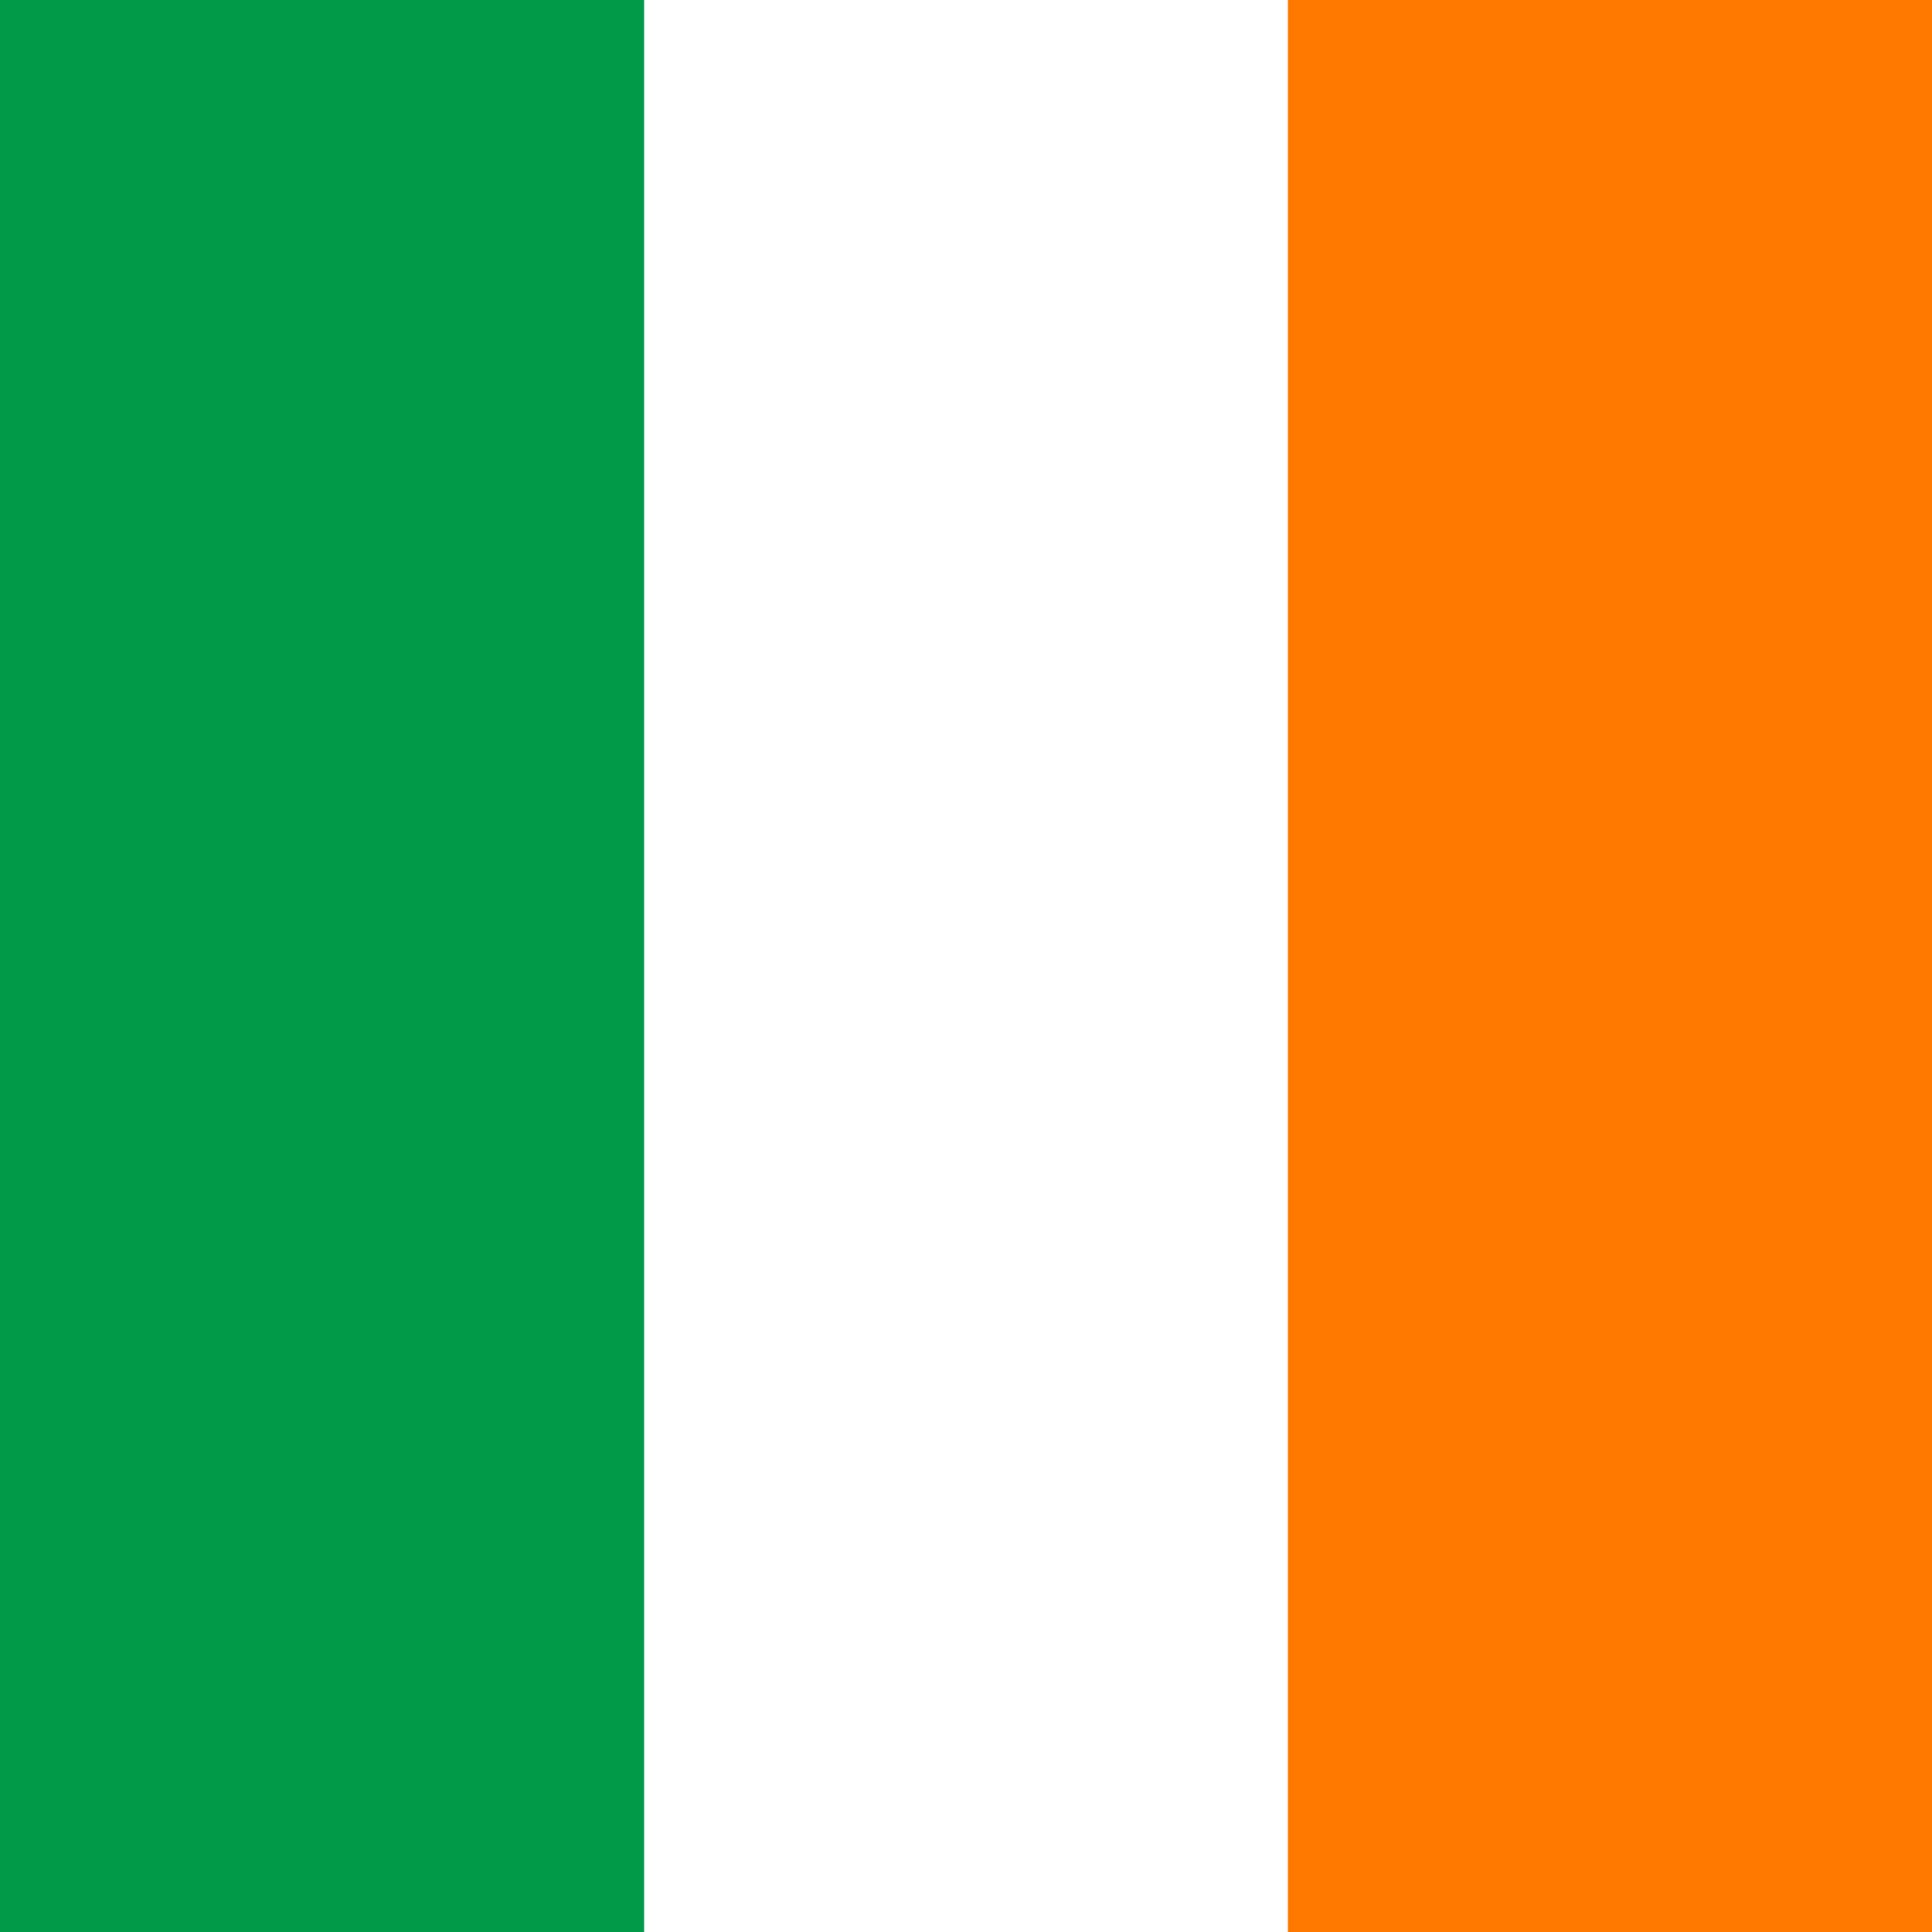 <svg width="512" height="512" viewBox="0 0 512 512" fill="none" xmlns="http://www.w3.org/2000/svg">
<rect x="0" y="0" width="512" height="512" fill="#333333" stroke="none"/>
<g clip-path="url(#clip0_3921_16423)">
<path fill-rule="evenodd" clip-rule="evenodd" d="M0 0H512V512H0V0Z" fill="white"/>
<path fill-rule="evenodd" clip-rule="evenodd" d="M0 0H170.7V512H0V0Z" fill="#009A49"/>
<path fill-rule="evenodd" clip-rule="evenodd" d="M341.301 0H512.001V512H341.301V0Z" fill="#FF7900"/>
</g>
<defs>
<clipPath id="clip0_3921_16423">
<rect width="512" height="512" fill="white"/>
</clipPath>
</defs>
</svg>
